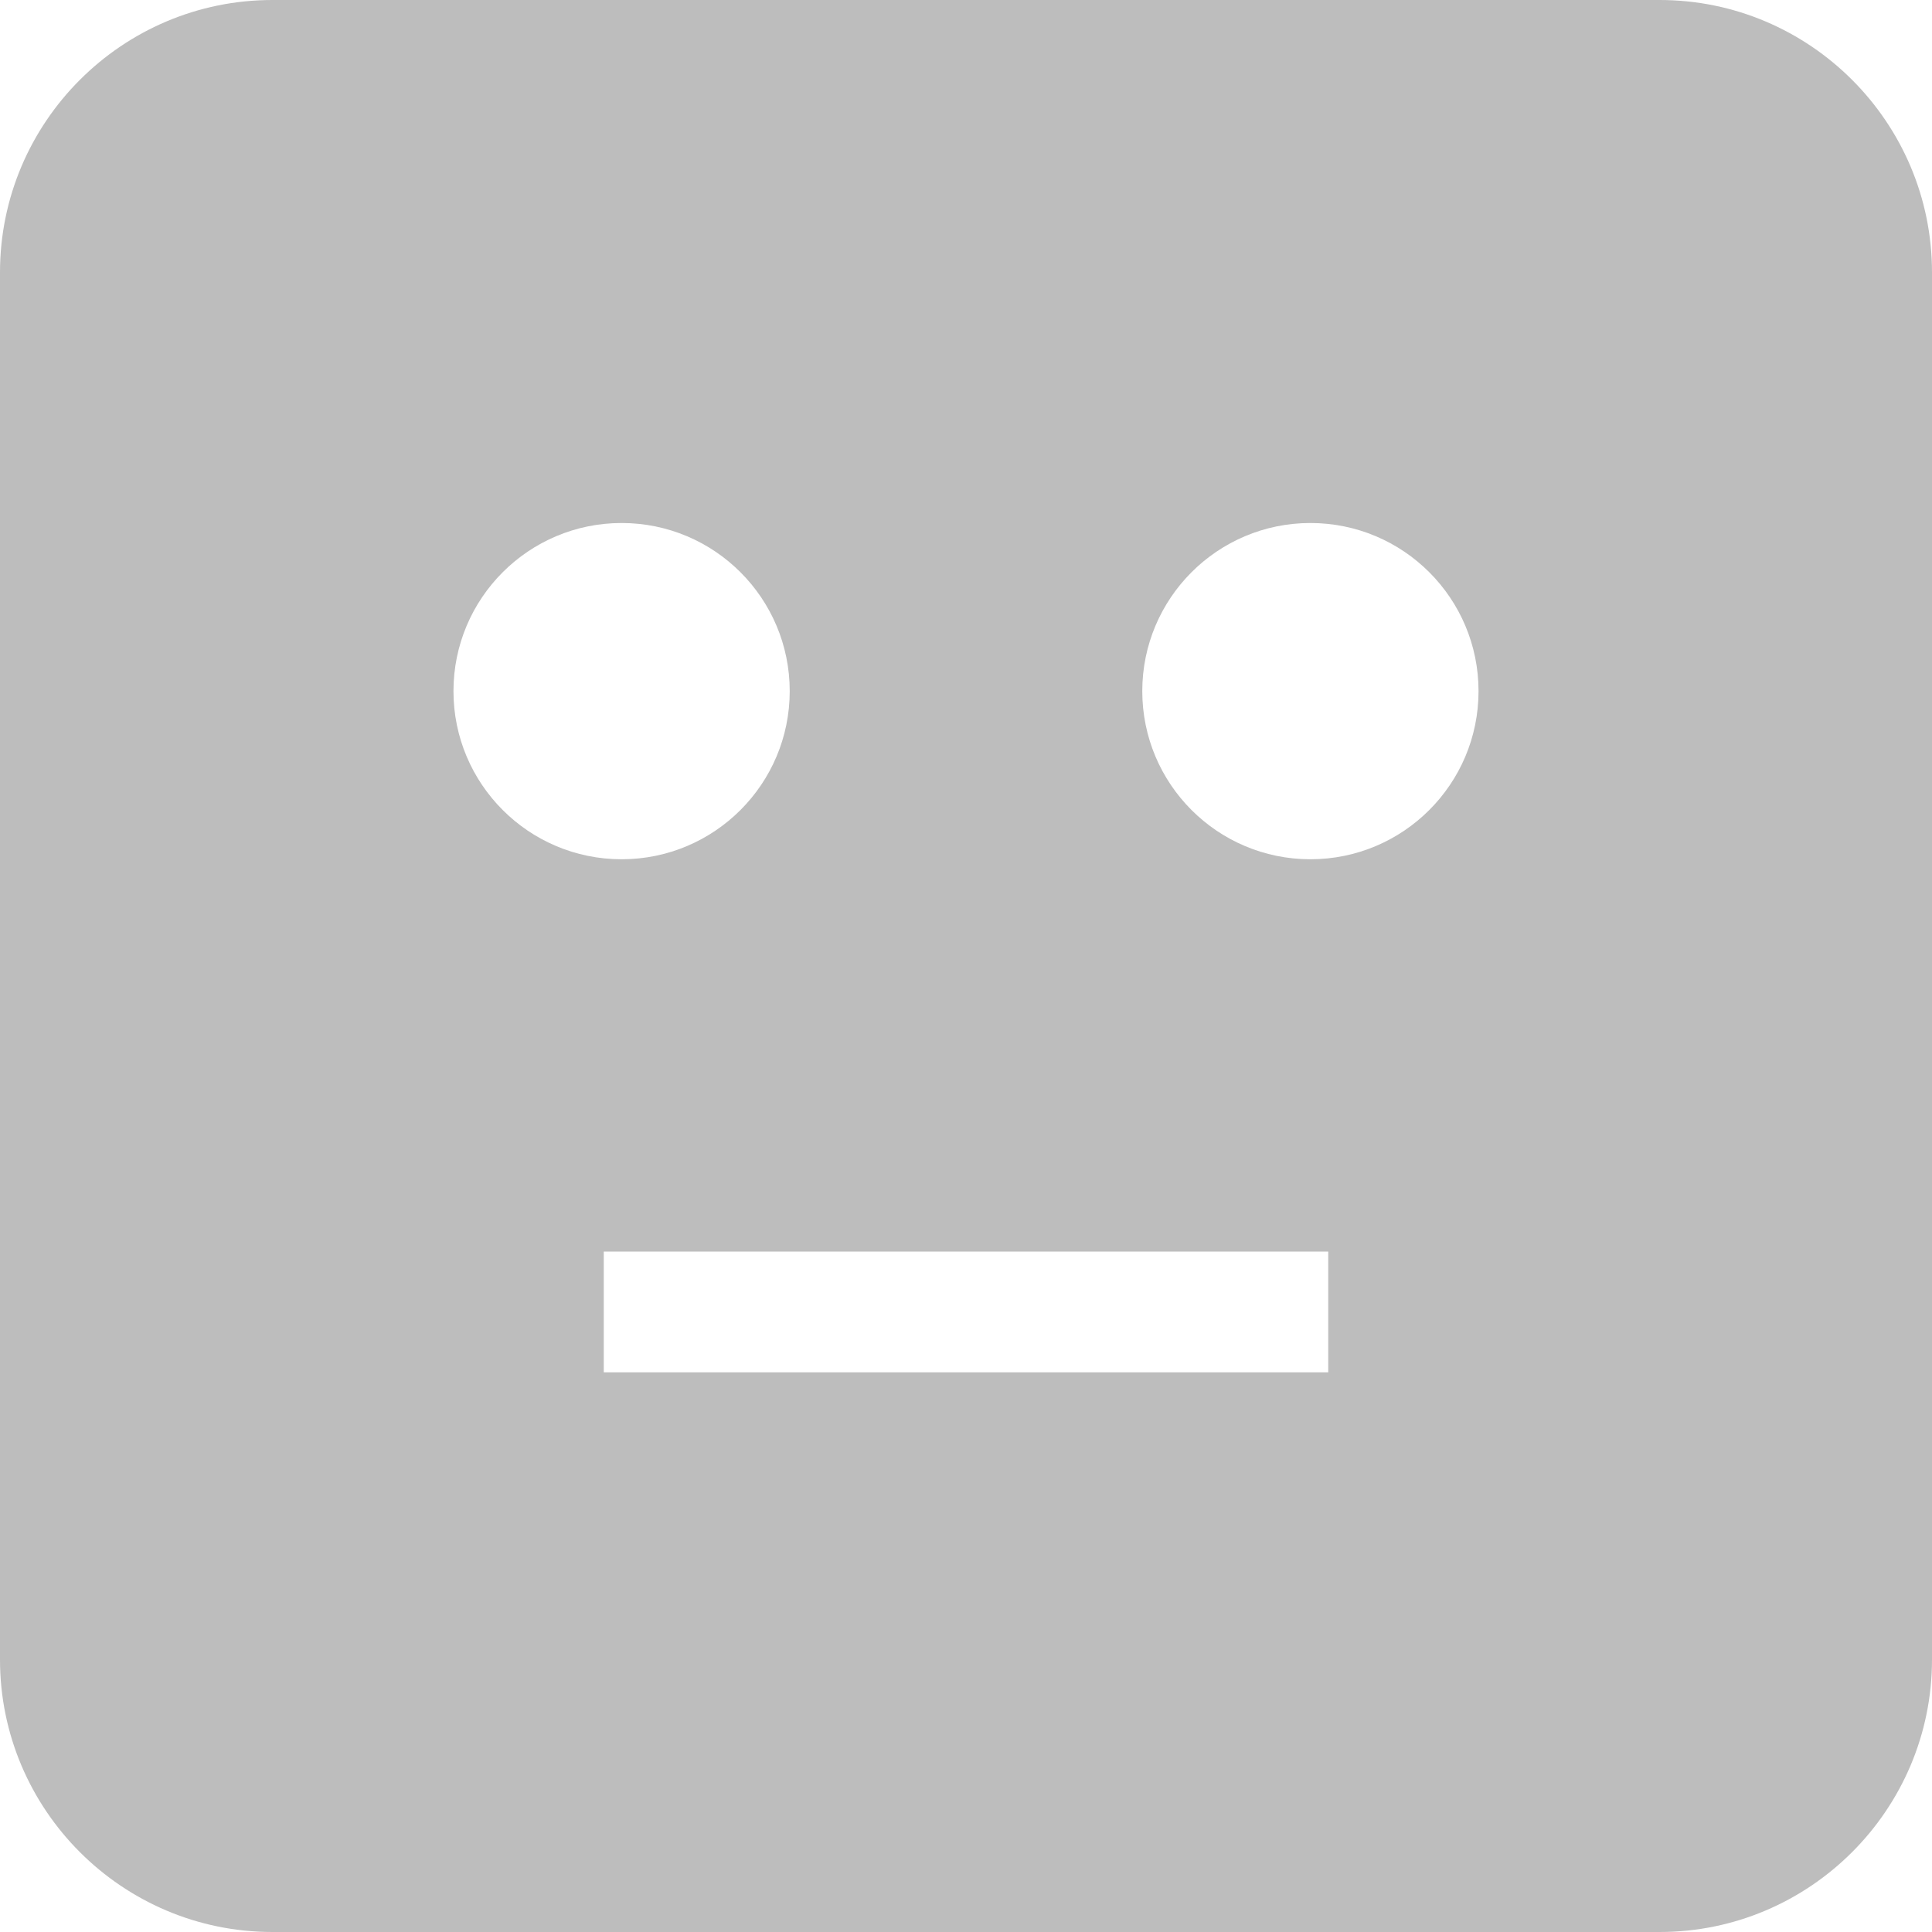 <?xml version="1.0" encoding="iso-8859-1"?>
<!-- Generator: Adobe Illustrator 19.0.0, SVG Export Plug-In . SVG Version: 6.00 Build 0)  -->
<svg xmlns="http://www.w3.org/2000/svg" xmlns:xlink="http://www.w3.org/1999/xlink" version="1.1" id="Capa_1" x="0px" y="0px" viewBox="0 0 490 490" style="enable-background:new 0 0 490 490;" xml:space="preserve" width="512px" height="512px">
<path d="M69.086,490h351.829C459.001,490,490,459.001,490,420.914V69.086C490,30.991,459.001,0,420.914,0H69.086  C30.991,0,0,30.991,0,69.086v351.829C0,459.001,30.991,490,69.086,490z M336.875,348.06h-183.75v-30.625h183.75V348.06z   M332.349,132.647c23.551,0,42.642,19.091,42.642,42.641c0,23.551-19.091,42.642-42.642,42.642  c-23.55,0-42.641-19.091-42.641-42.642C289.708,151.738,308.799,132.647,332.349,132.647z M157.651,132.647  c23.55,0,42.641,19.091,42.641,42.641c0,23.551-19.091,42.642-42.641,42.642c-23.551,0-42.642-19.091-42.642-42.642  C115.009,151.738,134.1,132.647,157.651,132.647z" fill="#bdbdbd"/>
<g>
</g>
<g>
</g>
<g>
</g>
<g>
</g>
<g>
</g>
<g>
</g>
<g>
</g>
<g>
</g>
<g>
</g>
<g>
</g>
<g>
</g>
<g>
</g>
<g>
</g>
<g>
</g>
<g>
</g>
</svg>
